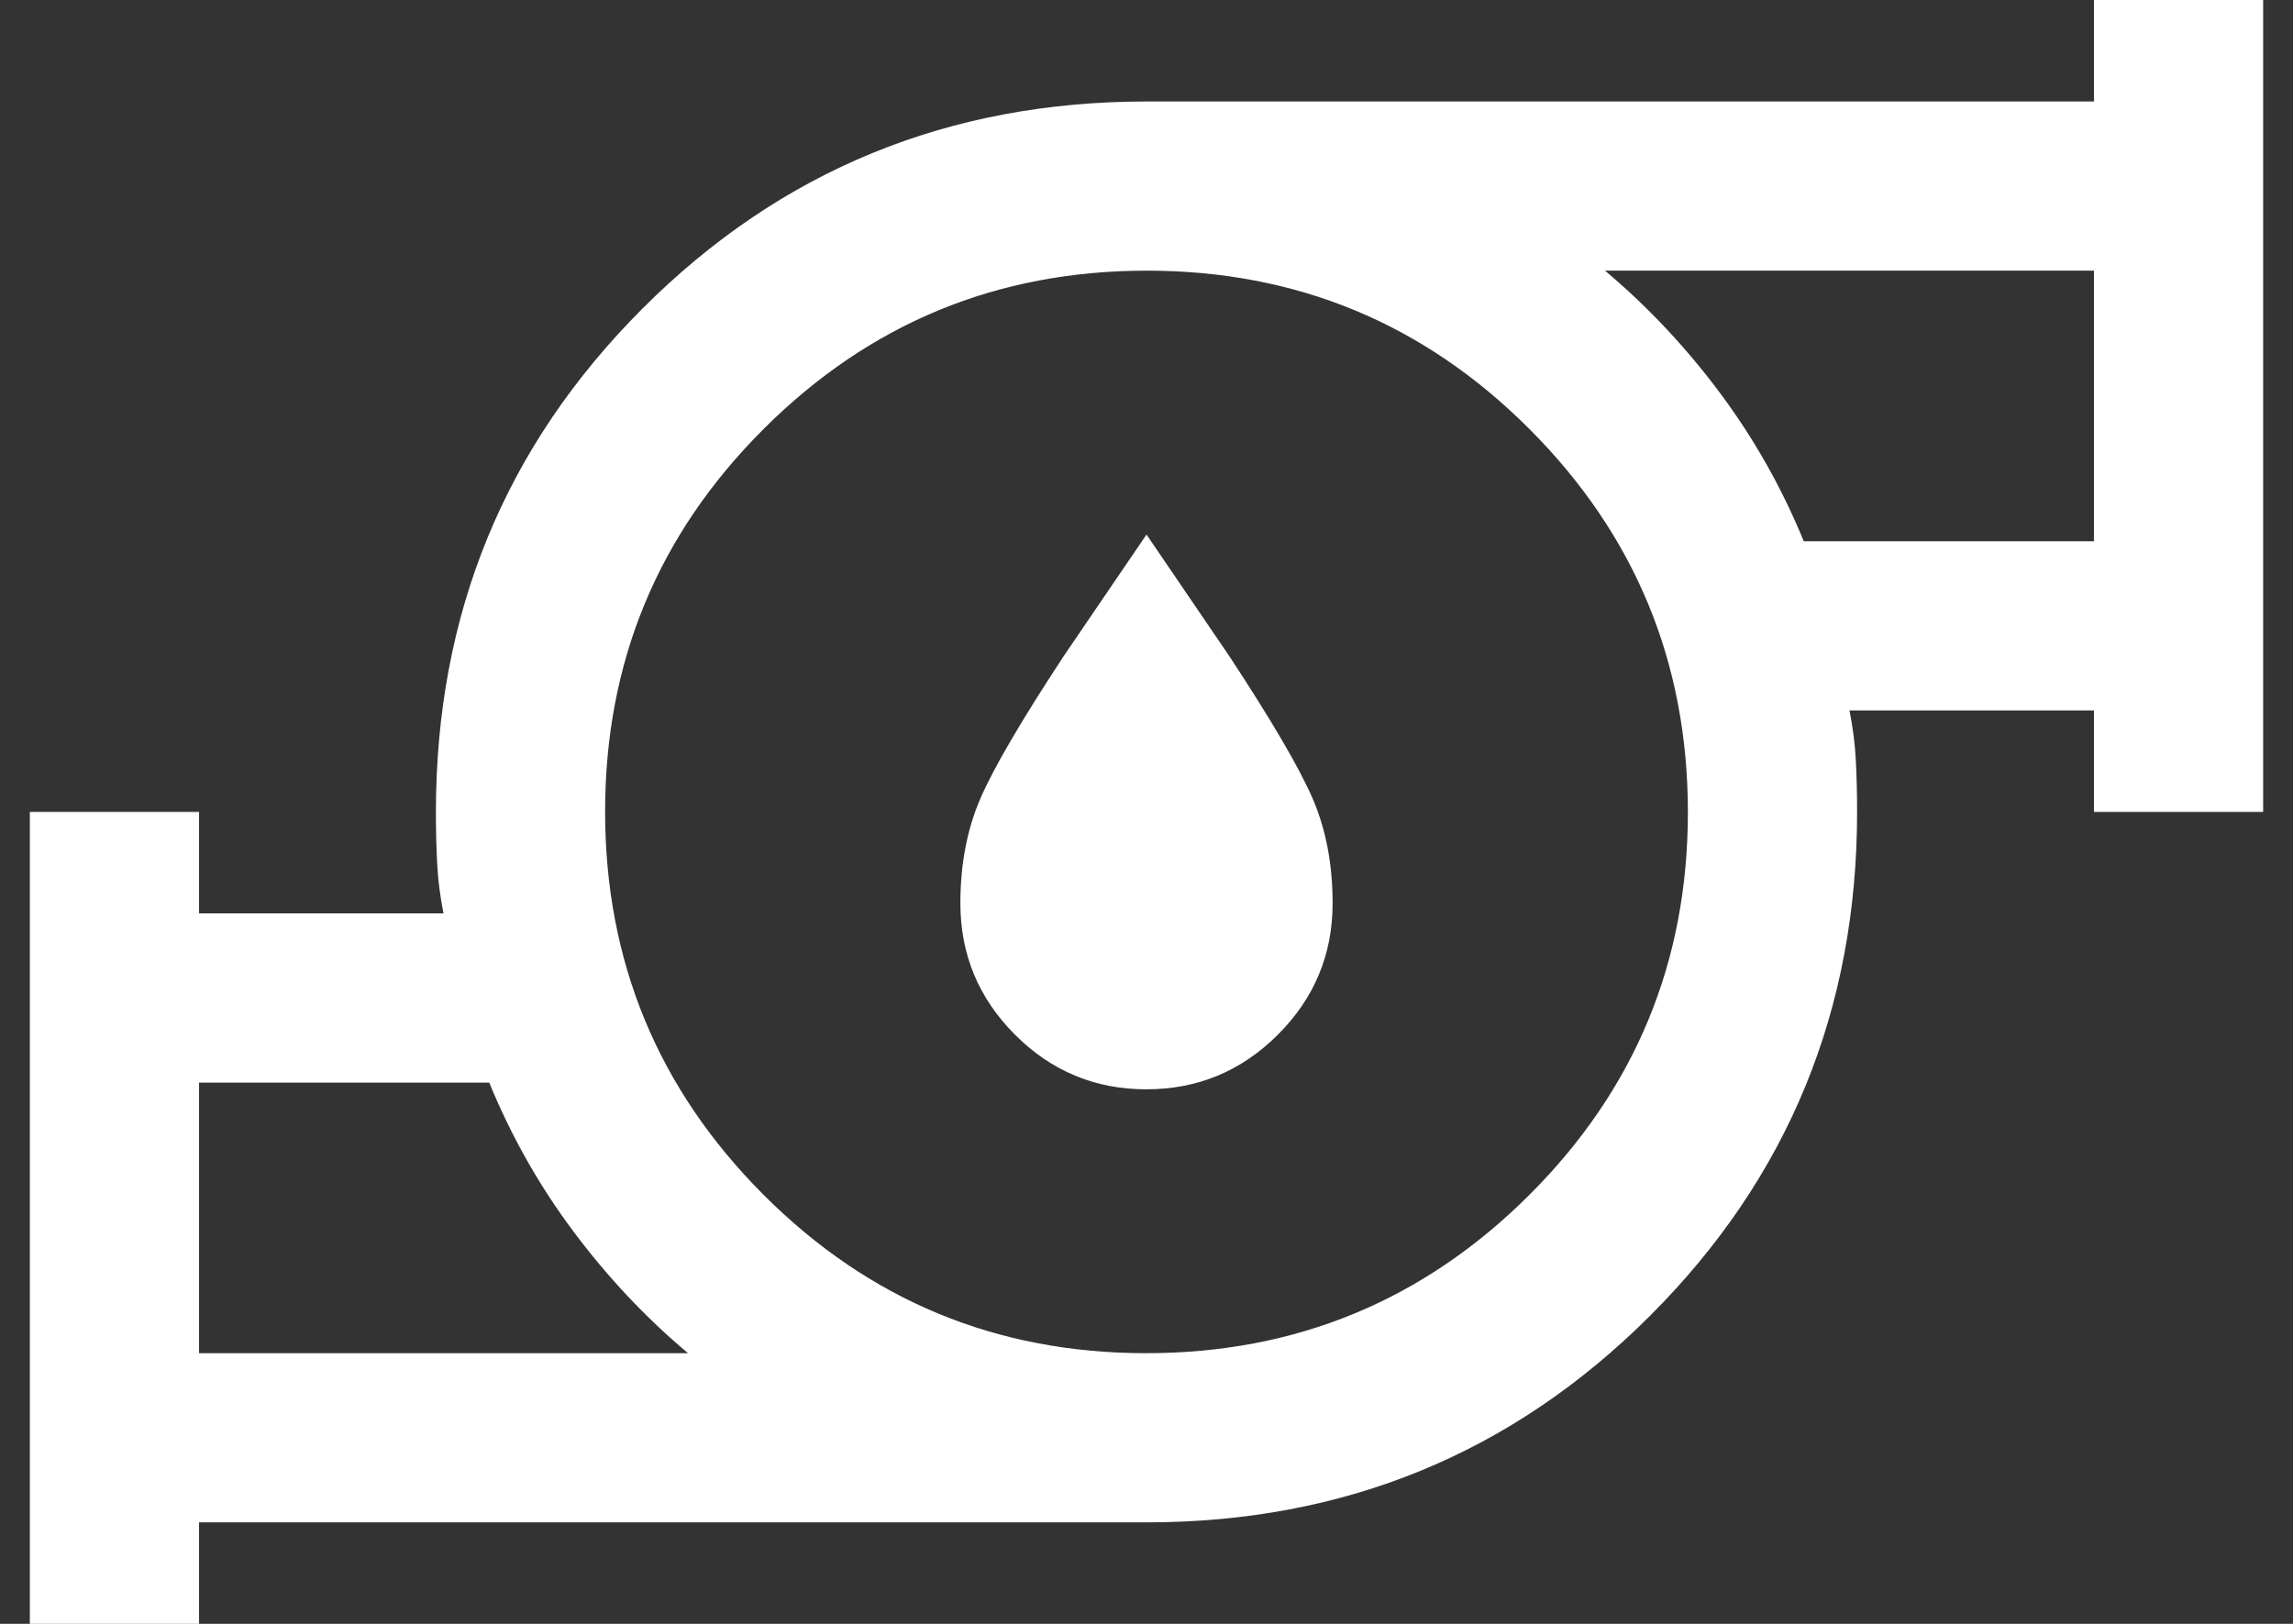 <svg width="48" height="34" viewBox="0 0 48 34" fill="none" xmlns="http://www.w3.org/2000/svg">
<rect x="0" y="0" width="48" height="34" fill="#333333" stroke="none"/>
<path d="M4.167 28.333H14.402C13.517 27.589 12.717 26.739 12.003 25.783C11.288 24.827 10.701 23.788 10.241 22.667H4.167V28.333ZM23.993 28.333C27.126 28.333 29.799 27.229 32.013 25.02C34.226 22.812 35.333 20.141 35.333 17.007C35.333 13.874 34.229 11.201 32.02 8.987C29.812 6.774 27.141 5.667 24.007 5.667C20.874 5.667 18.201 6.771 15.987 8.98C13.774 11.188 12.667 13.859 12.667 16.993C12.667 20.126 13.771 22.799 15.98 25.013C18.188 27.226 20.859 28.333 23.993 28.333ZM37.759 11.333H43.833V5.667H33.598C34.483 6.411 35.283 7.261 35.997 8.217C36.712 9.173 37.299 10.212 37.759 11.333ZM0.625 34V17H4.167V19.125H9.284C9.214 18.771 9.169 18.425 9.152 18.089C9.134 17.753 9.125 17.39 9.125 17C9.125 12.856 10.568 9.341 13.455 6.455C16.341 3.568 19.856 2.125 24 2.125H43.833V0H47.375V17H43.833V14.875H38.716C38.786 15.229 38.831 15.575 38.848 15.911C38.866 16.247 38.875 16.61 38.875 17C38.875 21.144 37.432 24.659 34.545 27.545C31.659 30.432 28.144 31.875 24 31.875H4.167V34H0.625ZM23.997 22.808C22.925 22.808 22.008 22.427 21.247 21.664C20.485 20.901 20.104 19.984 20.104 18.913C20.104 18.098 20.243 17.369 20.52 16.725C20.798 16.082 21.379 15.088 22.264 13.742L24 11.192L25.736 13.742C26.621 15.088 27.202 16.082 27.48 16.725C27.757 17.369 27.896 18.098 27.896 18.913C27.896 19.984 27.514 20.901 26.75 21.664C25.987 22.427 25.069 22.808 23.997 22.808Z" fill="white"/>
</svg>
